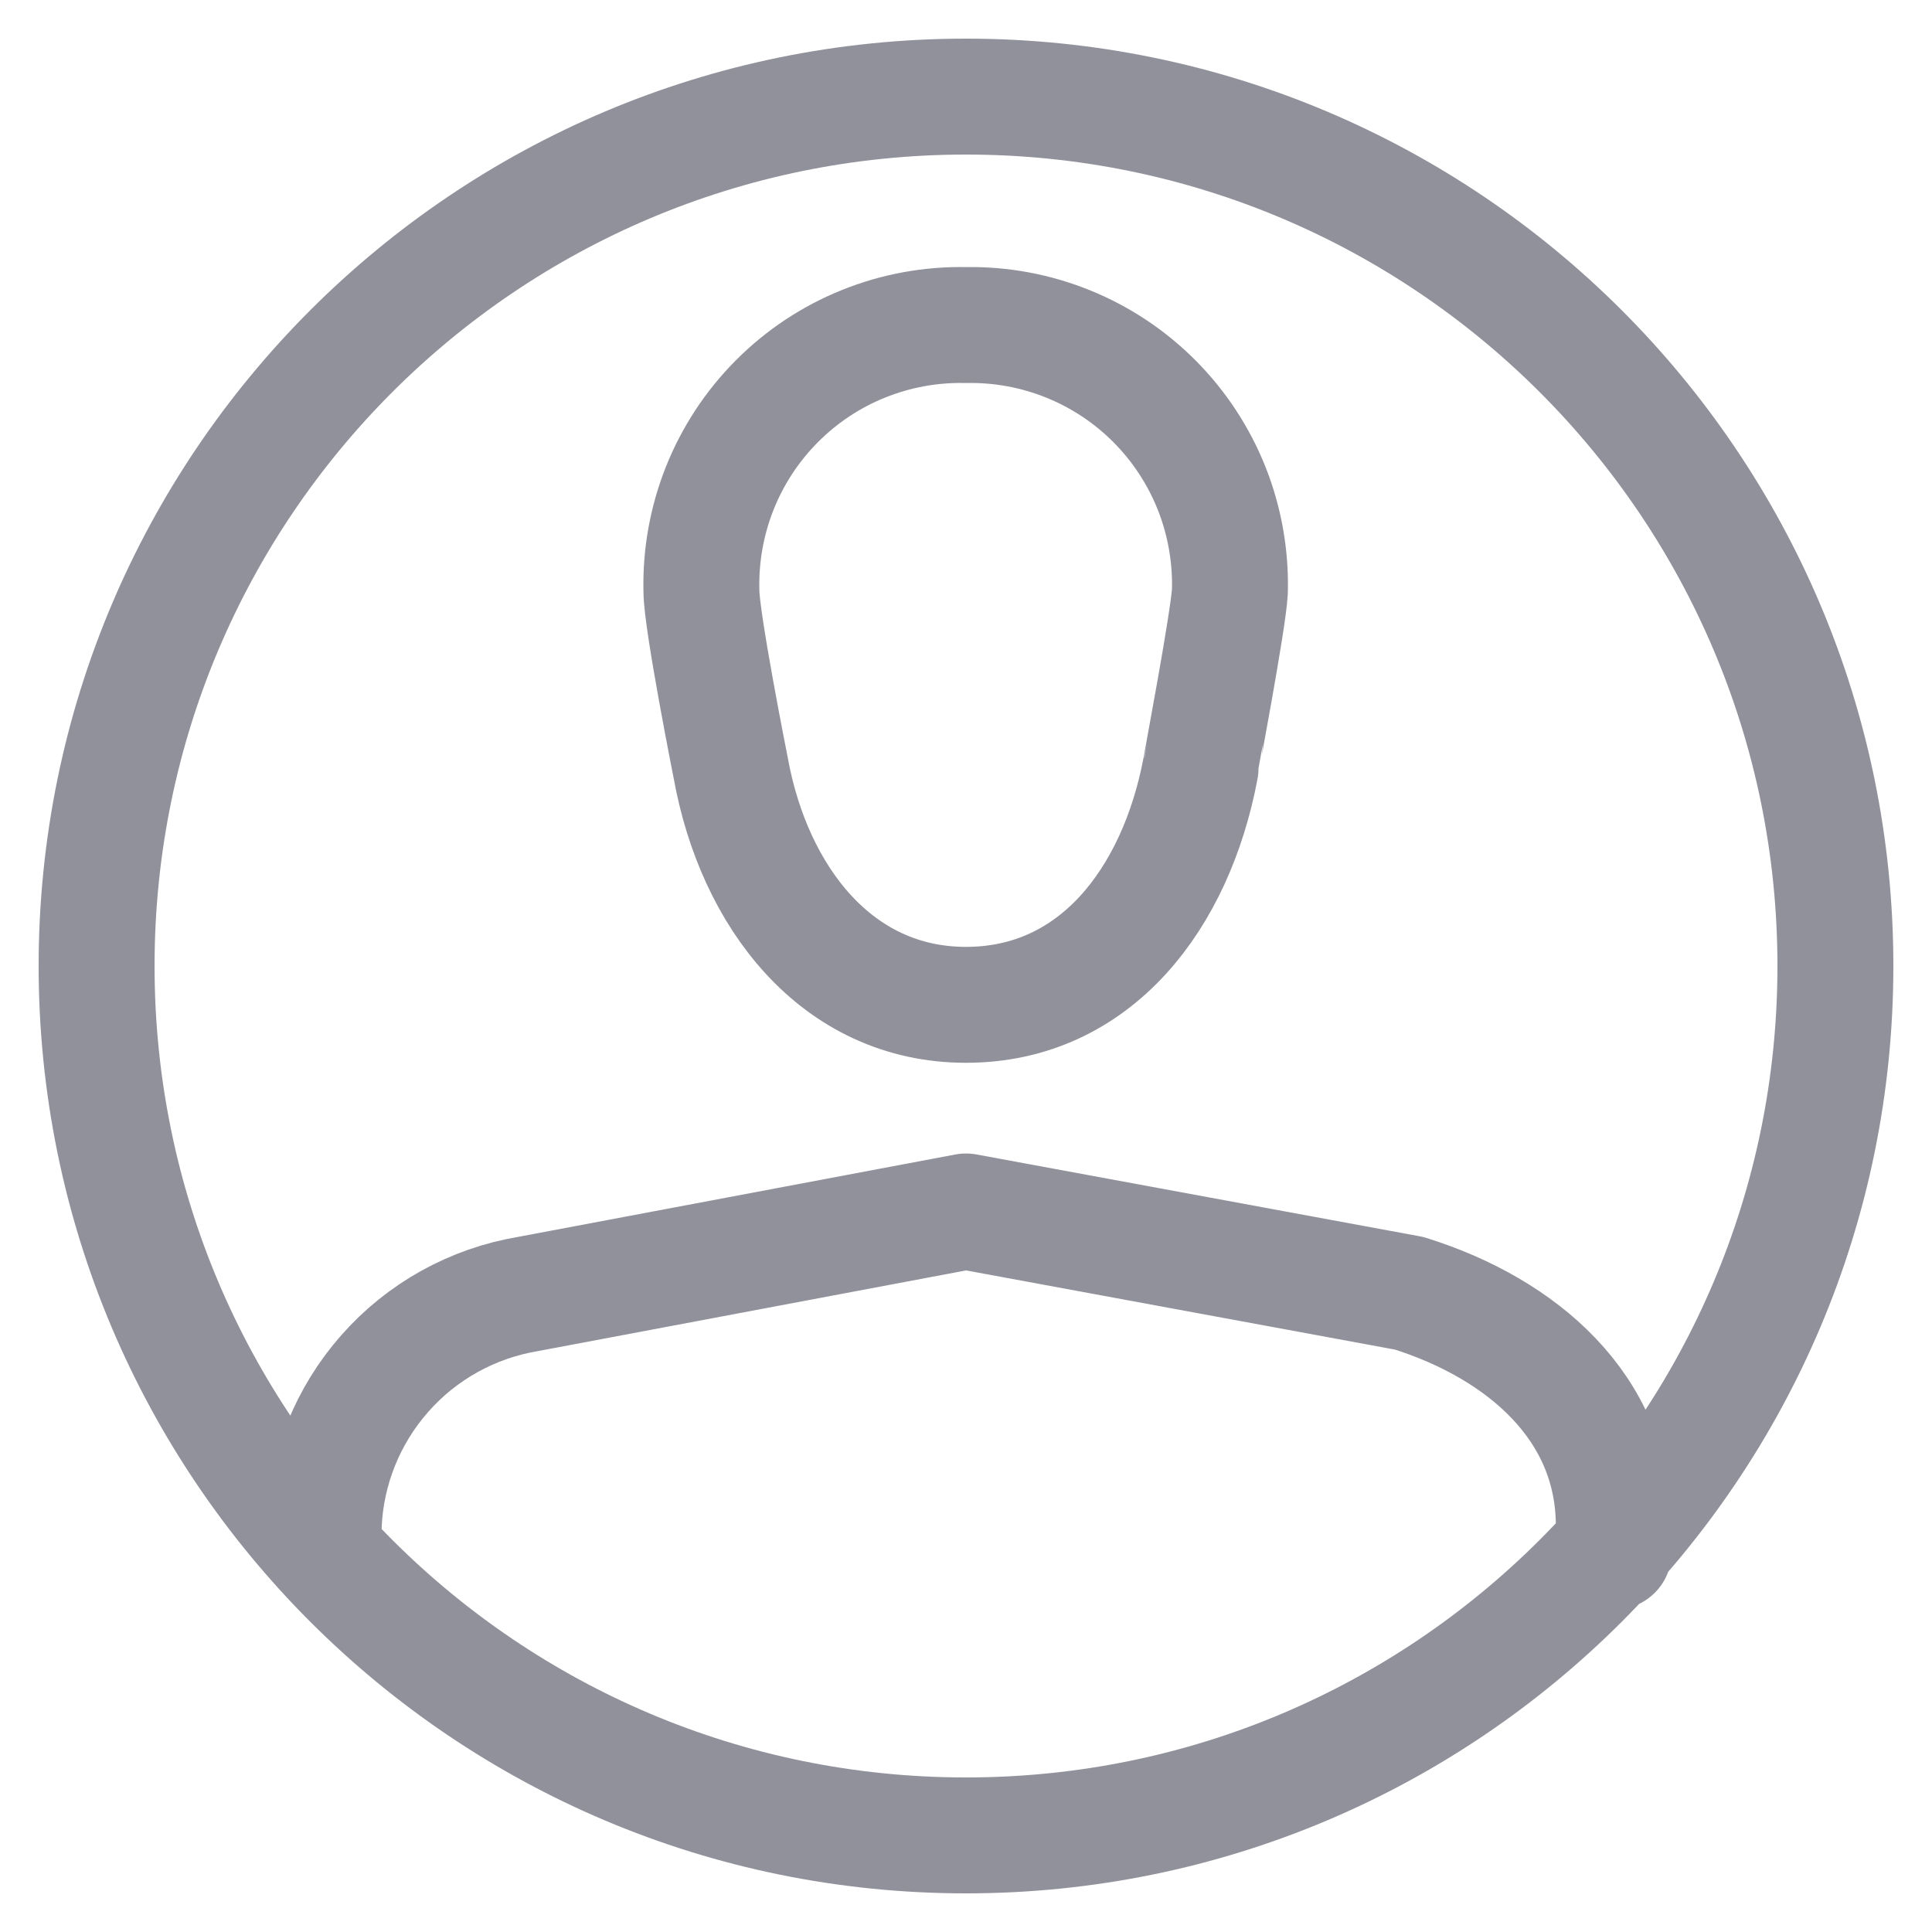 <svg width="20" height="20" viewBox="0 0 20 20" fill="none" xmlns="http://www.w3.org/2000/svg">
<path d="M3.351 16.064V15.795C3.374 15.213 3.597 14.656 3.983 14.219C4.368 13.781 4.893 13.491 5.468 13.395L10 12.541L14.588 13.388C15.76 13.755 16.706 14.574 16.706 15.795V16.064M19 10C19 14.971 14.971 19 10 19C5.029 19 1 14.971 1 10C1 5.029 5.029 1 10 1C14.971 1 19 5.029 19 10ZM12.732 6.118C12.741 5.755 12.677 5.395 12.544 5.058C12.41 4.721 12.21 4.415 11.954 4.157C11.699 3.9 11.394 3.697 11.058 3.561C10.722 3.425 10.362 3.358 10 3.365C9.637 3.357 9.276 3.423 8.939 3.559C8.603 3.694 8.297 3.897 8.041 4.155C7.785 4.412 7.584 4.719 7.45 5.056C7.316 5.394 7.252 5.755 7.261 6.118C7.261 6.428 7.565 7.953 7.565 7.953C7.805 9.28 8.659 10.402 10 10.402C11.341 10.402 12.174 9.301 12.428 7.953C12.428 7.939 12.718 6.414 12.732 6.118Z" stroke="#91919C" stroke-width="1.2" stroke-linecap="round" stroke-linejoin="round"/>
</svg>
